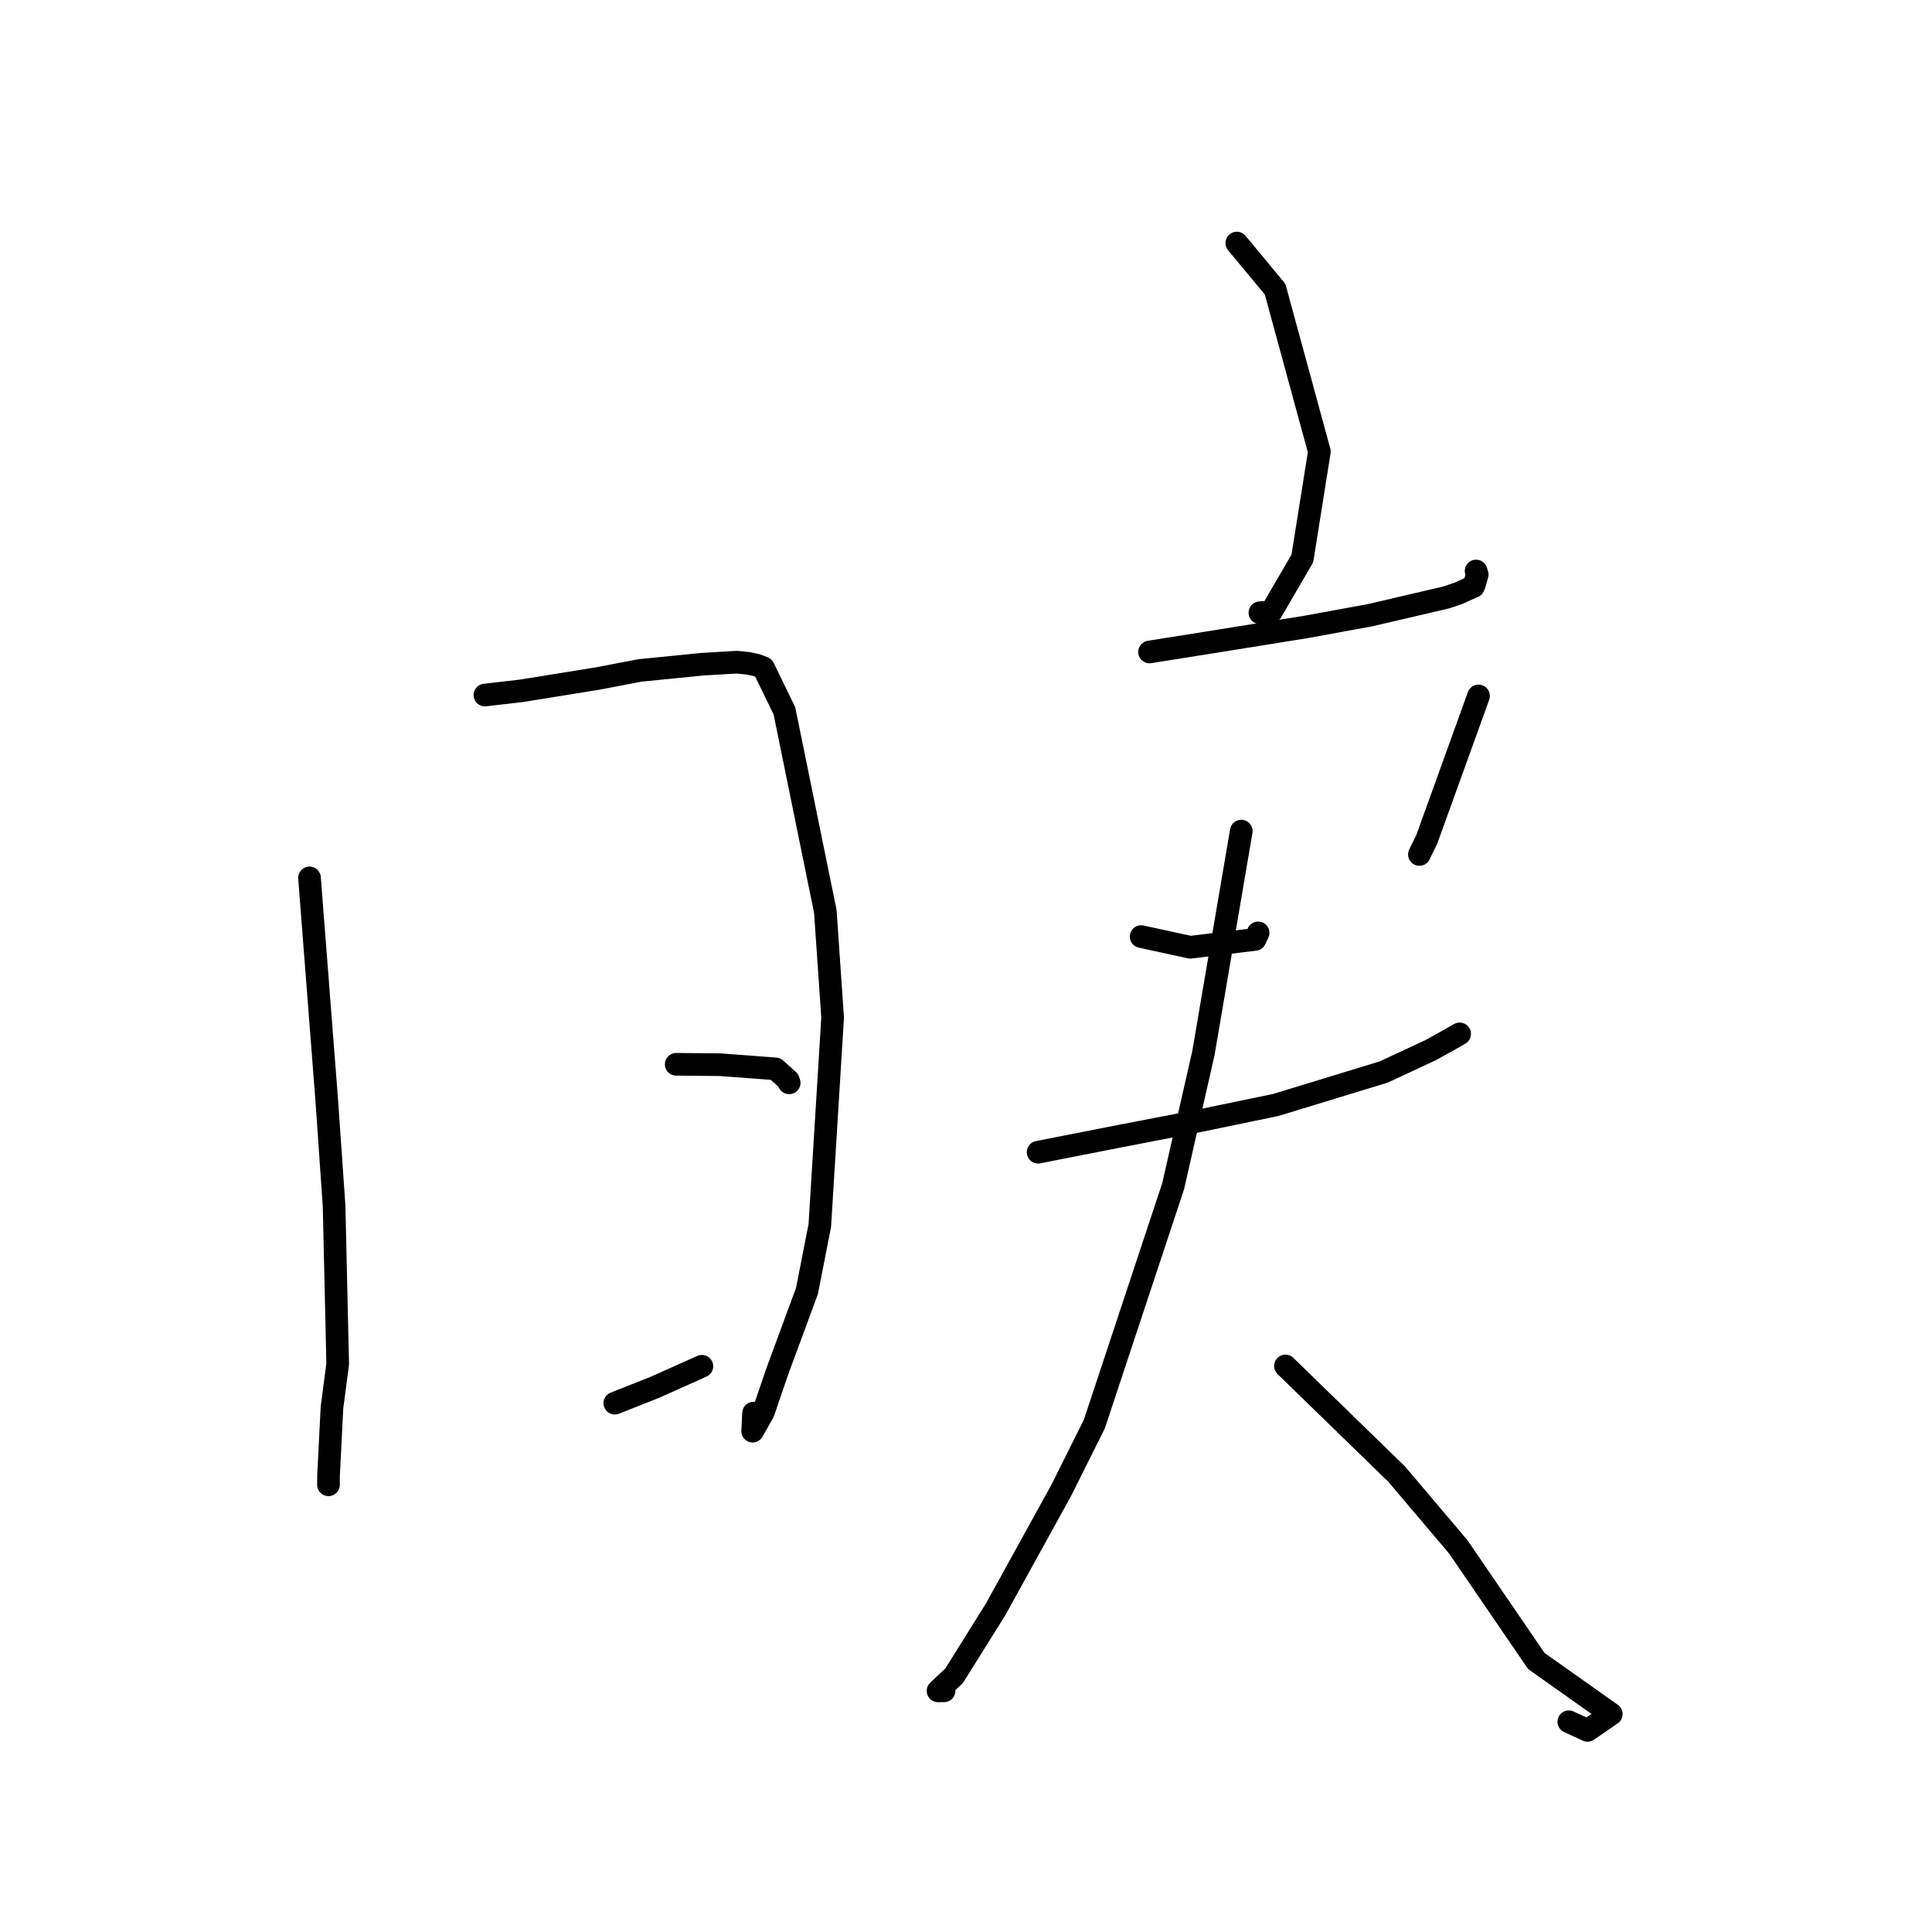 <?xml version="1.0" standalone="no"?>
    <svg width="256" height="256" xmlns="http://www.w3.org/2000/svg" version="1.1">
    <polyline stroke="black" stroke-width="3" stroke-linecap="round" fill="transparent" stroke-linejoin="round" points="41.012 116.325 43.297 145.806 44.269 159.8 44.747 180.739 43.988 186.515 43.537 195.458 43.524 196.648 43.523 196.745 " />
        <polyline stroke="black" stroke-width="3" stroke-linecap="round" fill="transparent" stroke-linejoin="round" points="64.255 92.096 69.098 91.536 79.227 89.903 84.79 88.836 93.015 88.017 97.588 87.743 99.092 87.885 100.252 88.134 101.164 88.482 103.938 94.186 109.36 120.775 110.327 134.828 108.63 162.372 106.932 171.047 102.96 181.812 101.145 187.129 99.729 189.634 99.852 187.241 " />
        <polyline stroke="black" stroke-width="3" stroke-linecap="round" fill="transparent" stroke-linejoin="round" points="89.601 141.025 95.448 141.08 102.755 141.629 104.458 143.158 104.569 143.485 " />
        <polyline stroke="black" stroke-width="3" stroke-linecap="round" fill="transparent" stroke-linejoin="round" points="81.463 185.927 86.697 183.86 92.608 181.215 93.003 181.036 " />
        <polyline stroke="black" stroke-width="3" stroke-linecap="round" fill="transparent" stroke-linejoin="round" points="163.883 32.203 168.955 38.315 174.825 59.837 172.569 73.998 168.433 81.091 166.944 81.192 " />
        <polyline stroke="black" stroke-width="3" stroke-linecap="round" fill="transparent" stroke-linejoin="round" points="152.322 86.39 161.831 84.875 173.077 83.068 181.581 81.51 191.632 79.163 193.235 78.62 195.246 77.715 195.38 77.419 195.736 76.124 195.59 75.66 " />
        <polyline stroke="black" stroke-width="3" stroke-linecap="round" fill="transparent" stroke-linejoin="round" points="151.206 124.104 157.712 125.516 166.3 124.477 166.708 123.61 " />
        <polyline stroke="black" stroke-width="3" stroke-linecap="round" fill="transparent" stroke-linejoin="round" points="195.913 92.216 189.069 111.181 188.078 113.22 " />
        <polyline stroke="black" stroke-width="3" stroke-linecap="round" fill="transparent" stroke-linejoin="round" points="137.555 152.674 147.754 150.669 158.981 148.5 169.047 146.413 183.369 142.039 189.607 139.128 192.002 137.8 193.263 137.078 193.41 136.994 " />
        <polyline stroke="black" stroke-width="3" stroke-linecap="round" fill="transparent" stroke-linejoin="round" points="164.475 110.124 159.462 139.522 155.452 157.168 145.005 188.7 140.665 197.398 131.963 213.183 126.432 222.035 124.296 224.051 125.036 224.047 125.092 224.046 " />
        <polyline stroke="black" stroke-width="3" stroke-linecap="round" fill="transparent" stroke-linejoin="round" points="170.328 180.996 185.077 195.34 193.233 204.972 203.57 220.091 213.505 227.122 210.358 229.284 207.877 228.14 " />
        </svg>